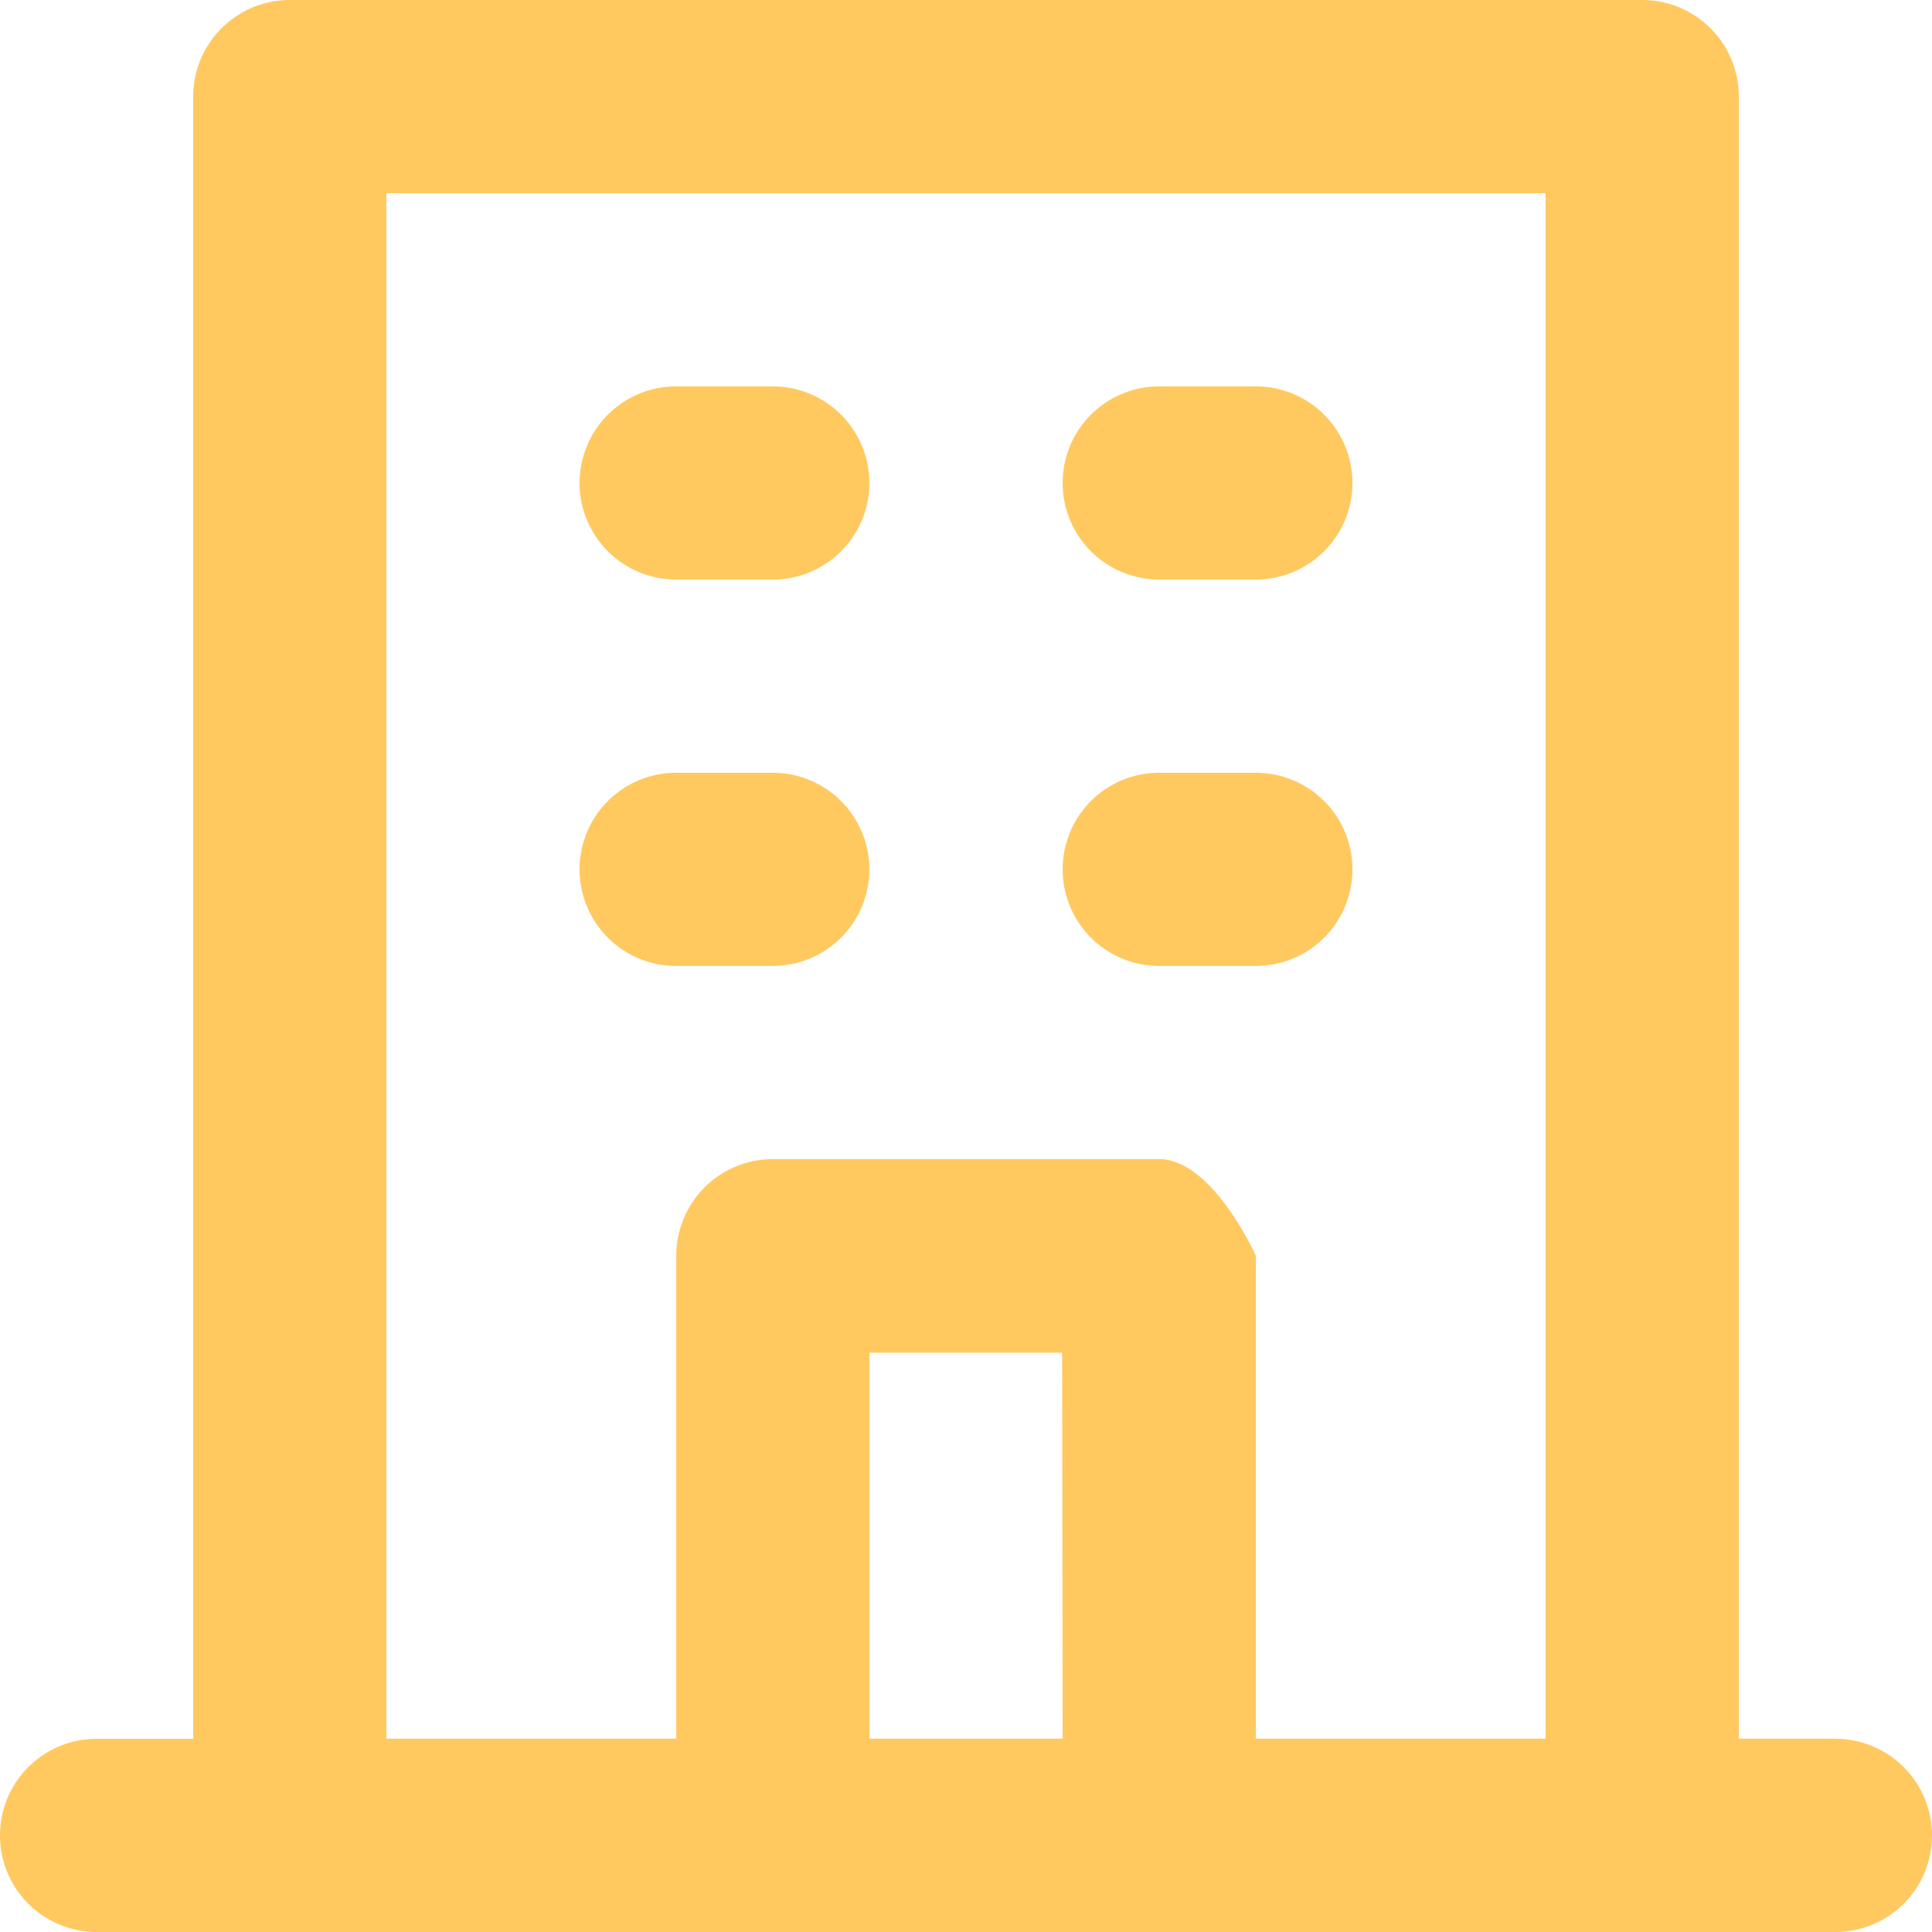 <svg xmlns="http://www.w3.org/2000/svg" width="19.281" height="19.281" viewBox="0 0 19.281 19.281">
  <path id="Path_98020" data-name="Path 98020" d="M13.569,7.784h.964a.964.964,0,1,0,0-1.928h-.964a.964.964,0,1,0,0,1.928Zm0,3.856h.964a.964.964,0,1,0,0-1.928h-.964a.964.964,0,1,0,0,1.928ZM8.748,7.784h.964a.964.964,0,1,0,0-1.928H8.748a.964.964,0,0,0,0,1.928Zm0,3.856h.964a.964.964,0,0,0,0-1.928H8.748a.964.964,0,0,0,0,1.928Zm11.569,7.712h-.964V2.964A.964.964,0,0,0,18.389,2H4.892a.964.964,0,0,0-.964.964V19.353H2.964a.964.964,0,0,0,0,1.928H20.317a.964.964,0,1,0,0-1.928Zm-7.712,0H10.677V15.5H12.6Zm4.82,0H14.533v-4.82s-.432-.964-.964-.964H9.713a.964.964,0,0,0-.964.964v4.82H5.856V3.928H17.425Z" transform="translate(-2 -2)" fill="#ffc960"/>
</svg>
